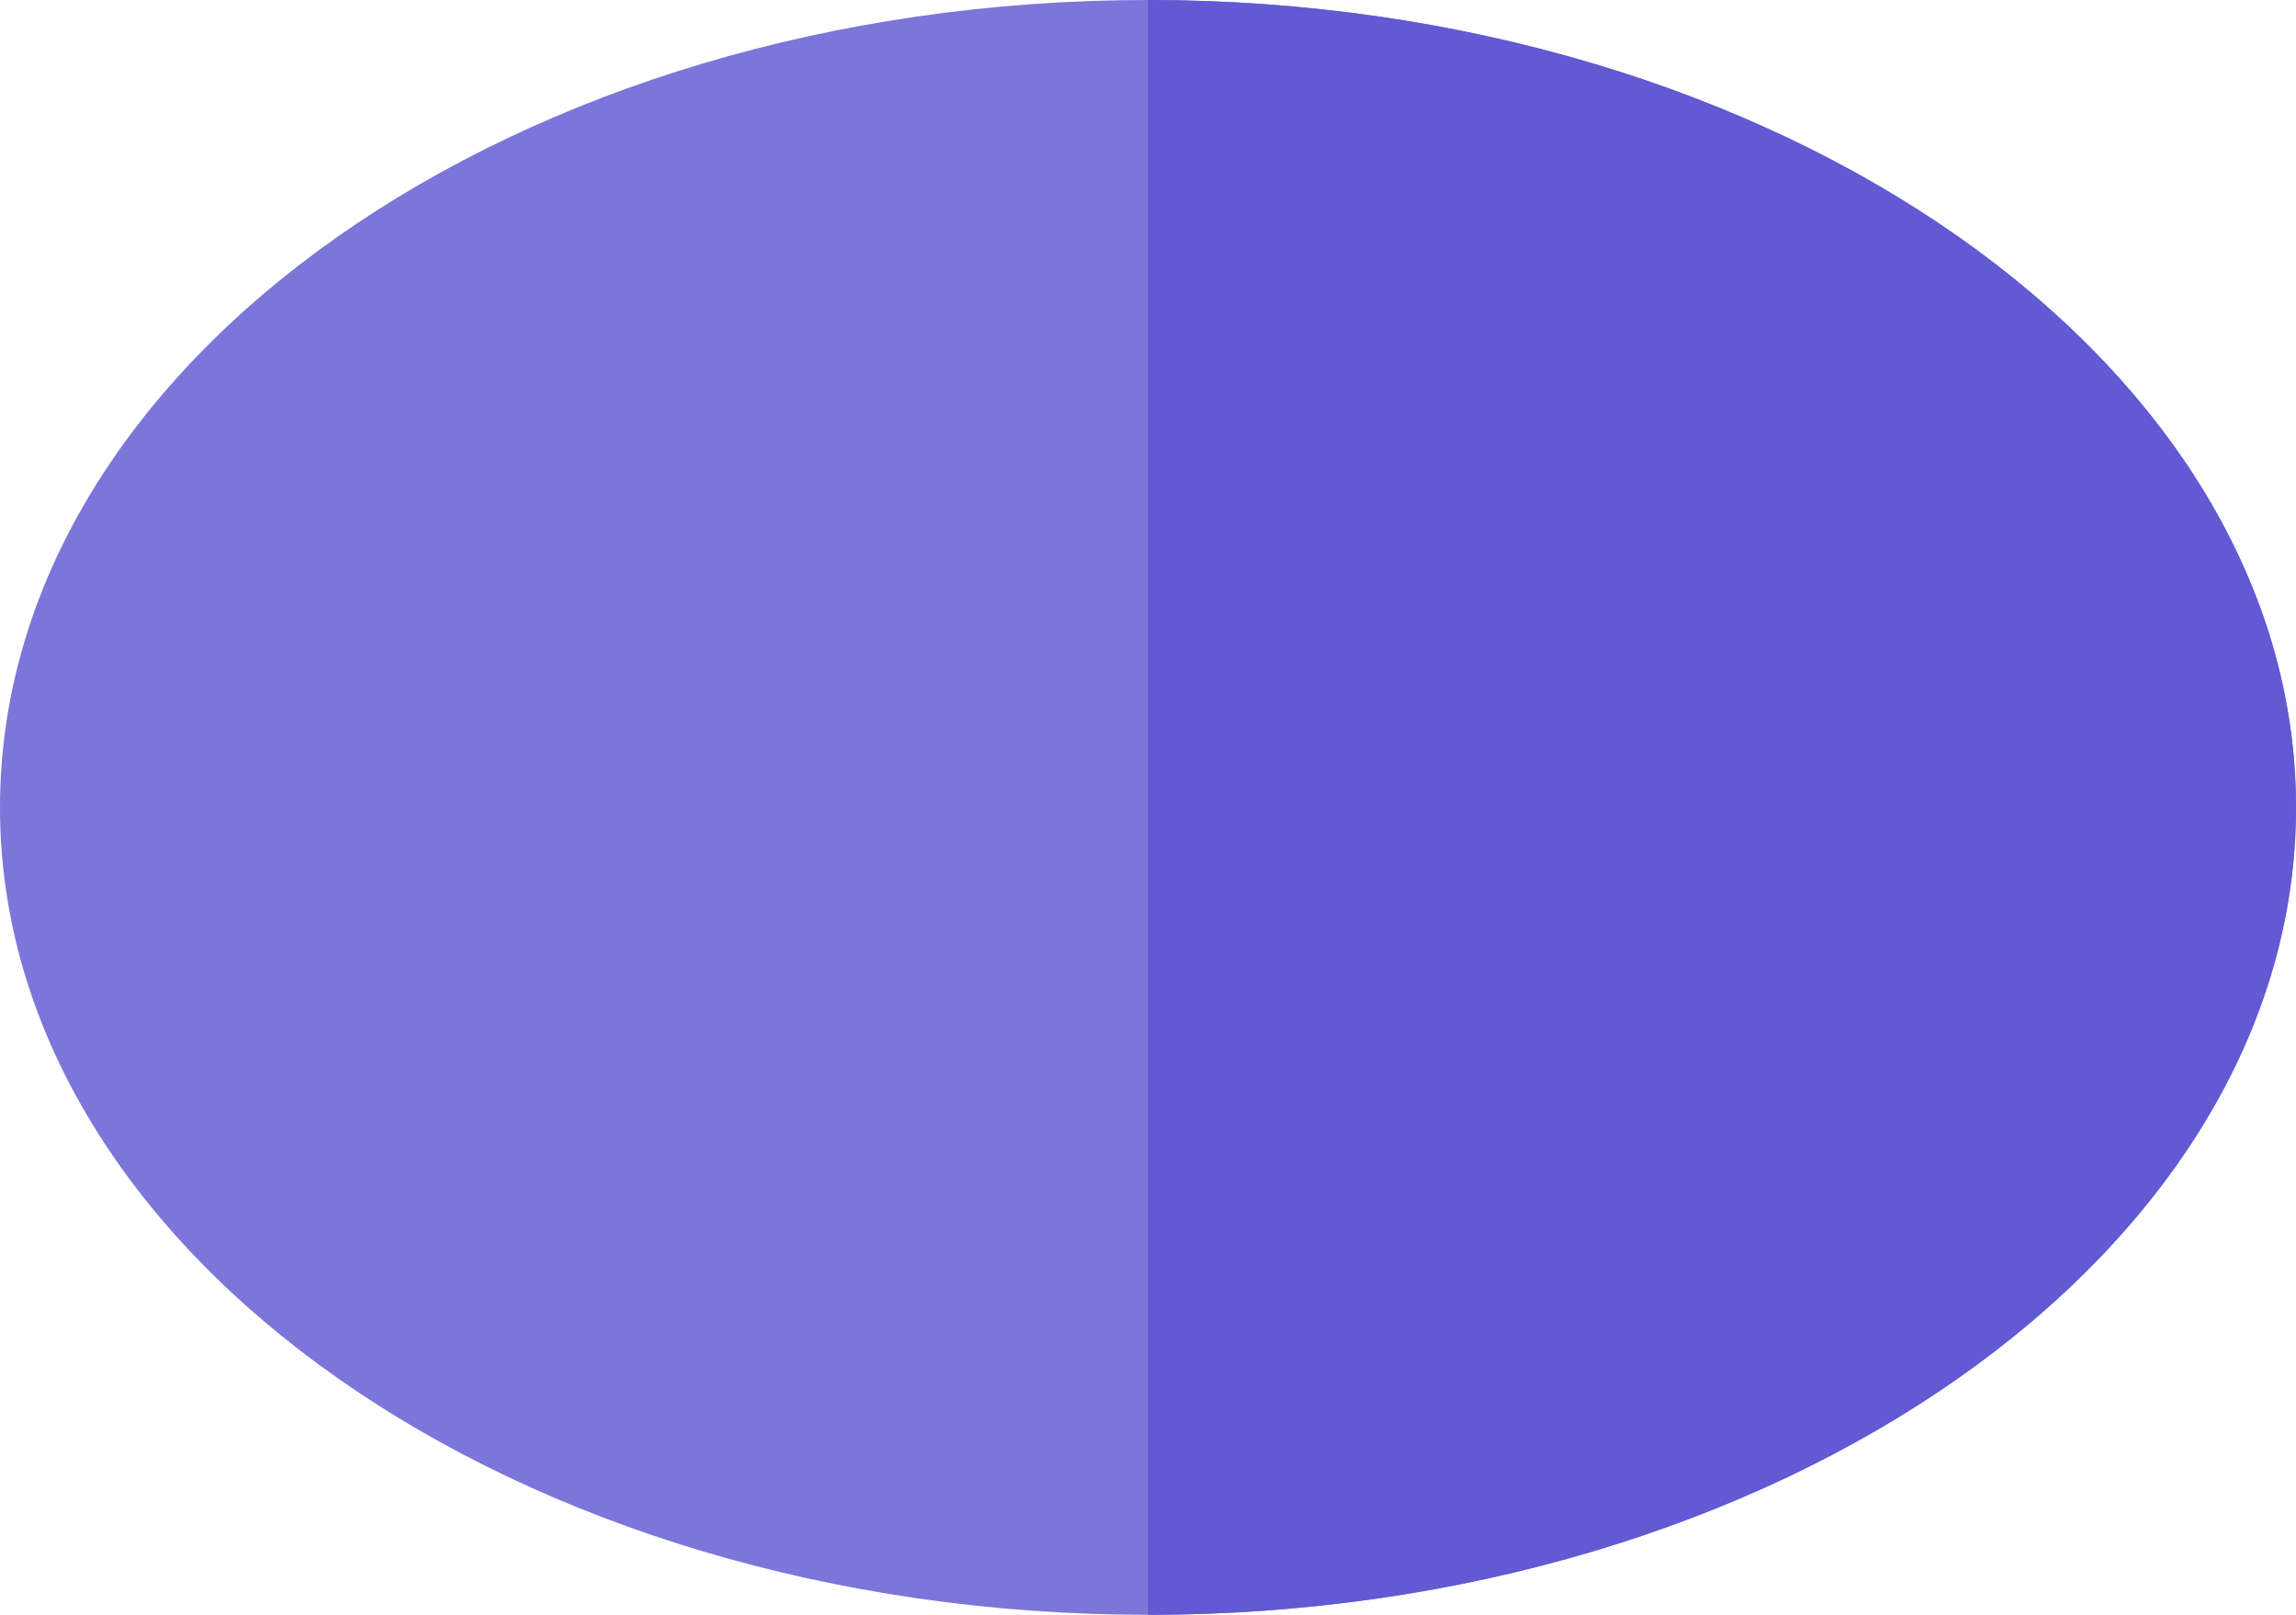 <svg xmlns="http://www.w3.org/2000/svg" width="84" height="59.063" viewBox="0 0 84 59.063">
  <g id="ellipse" transform="translate(0 -76)">
    <path id="Path_561" data-name="Path 561" d="M42,76C18.931,76,0,89.247,0,105.531s18.931,29.531,42,29.531,42-13.247,42-29.531S65.069,76,42,76Z" fill="#7c75da"/>
    <path id="Path_562" data-name="Path 562" d="M298,105.531C298,89.247,279.069,76,256,76v59.063C279.069,135.063,298,121.816,298,105.531Z" transform="translate(-214)" fill="#615ad3"/>
  </g>
</svg>
